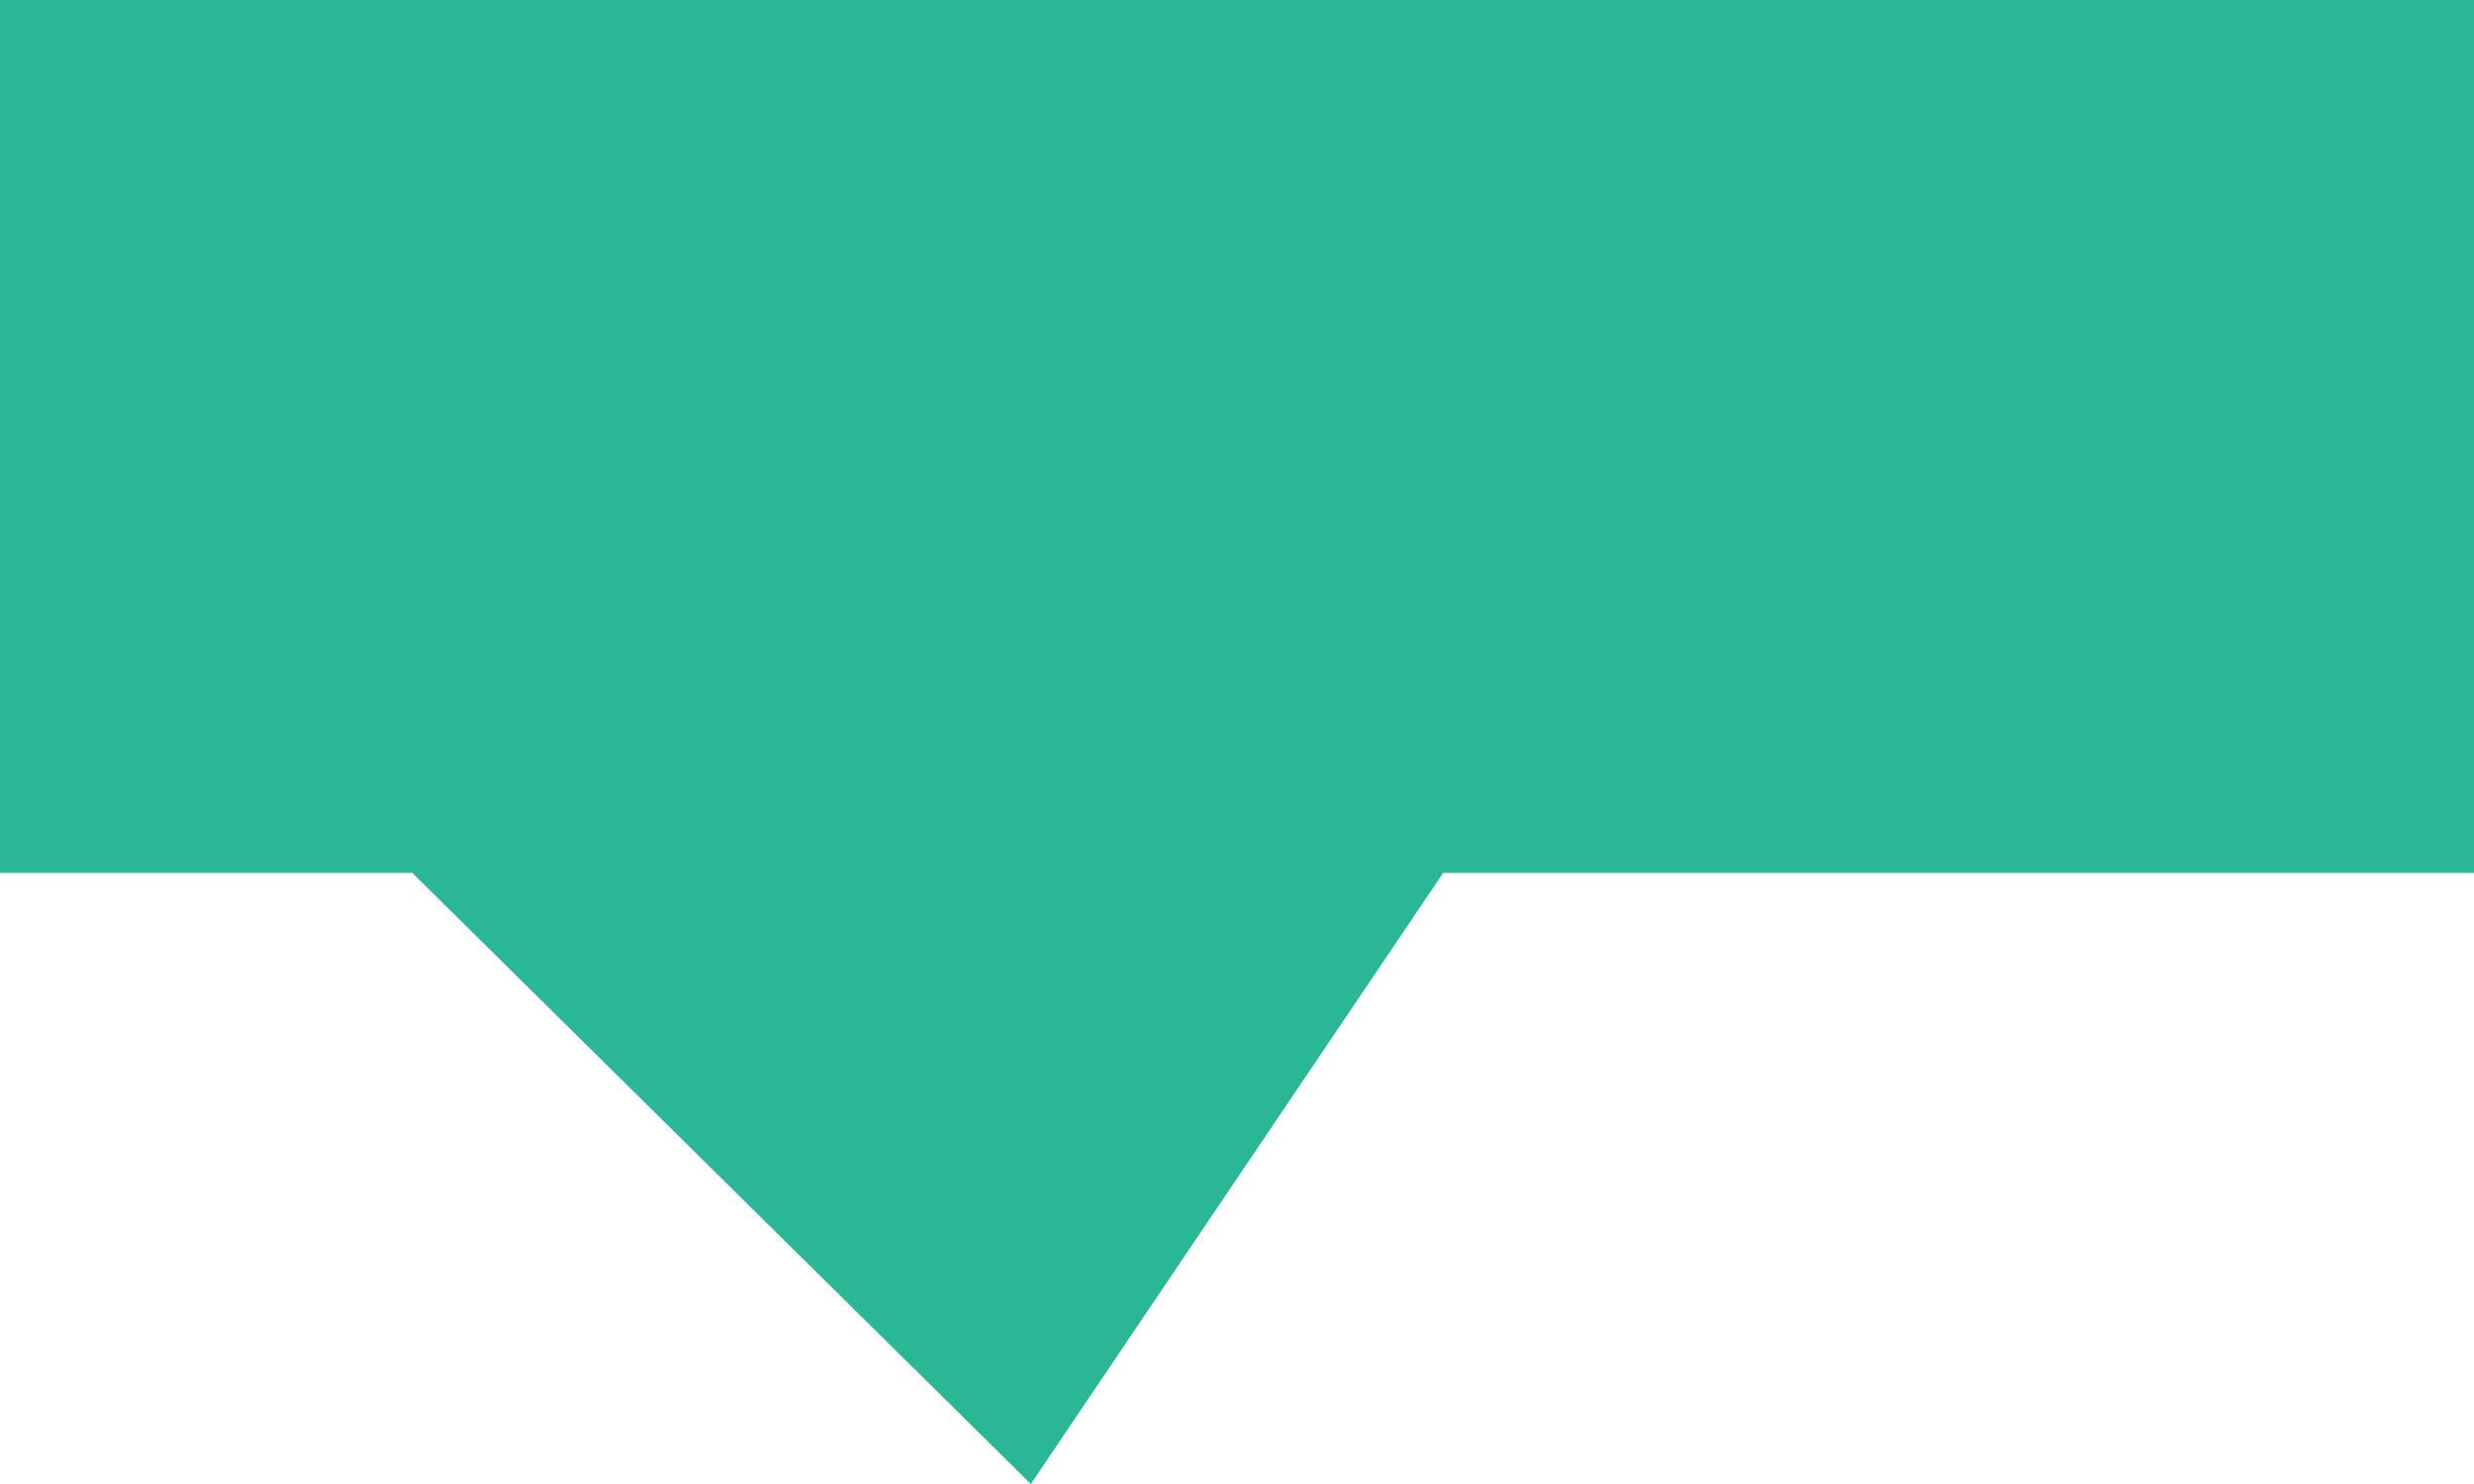 ﻿<?xml version="1.0" encoding="utf-8"?>
<svg version="1.1" xmlns:xlink="http://www.w3.org/1999/xlink" width="60px" height="36px" xmlns="http://www.w3.org/2000/svg">
  <g transform="matrix(1 0 0 1 -205 -148 )">
    <path d="M 205 169.176  C 205 169.176  205 148  205 148  C 205 148  265 148  265 148  C 265 148  265 169.176  265 169.176  C 265 169.176  240 169.176  240 169.176  C 240 169.176  230 184  230 184  C 230 184  215 169.176  215 169.176  C 215 169.176  205 169.176  205 169.176  Z " fill-rule="nonzero" fill="#2ab795" stroke="none" />
  </g>
</svg>